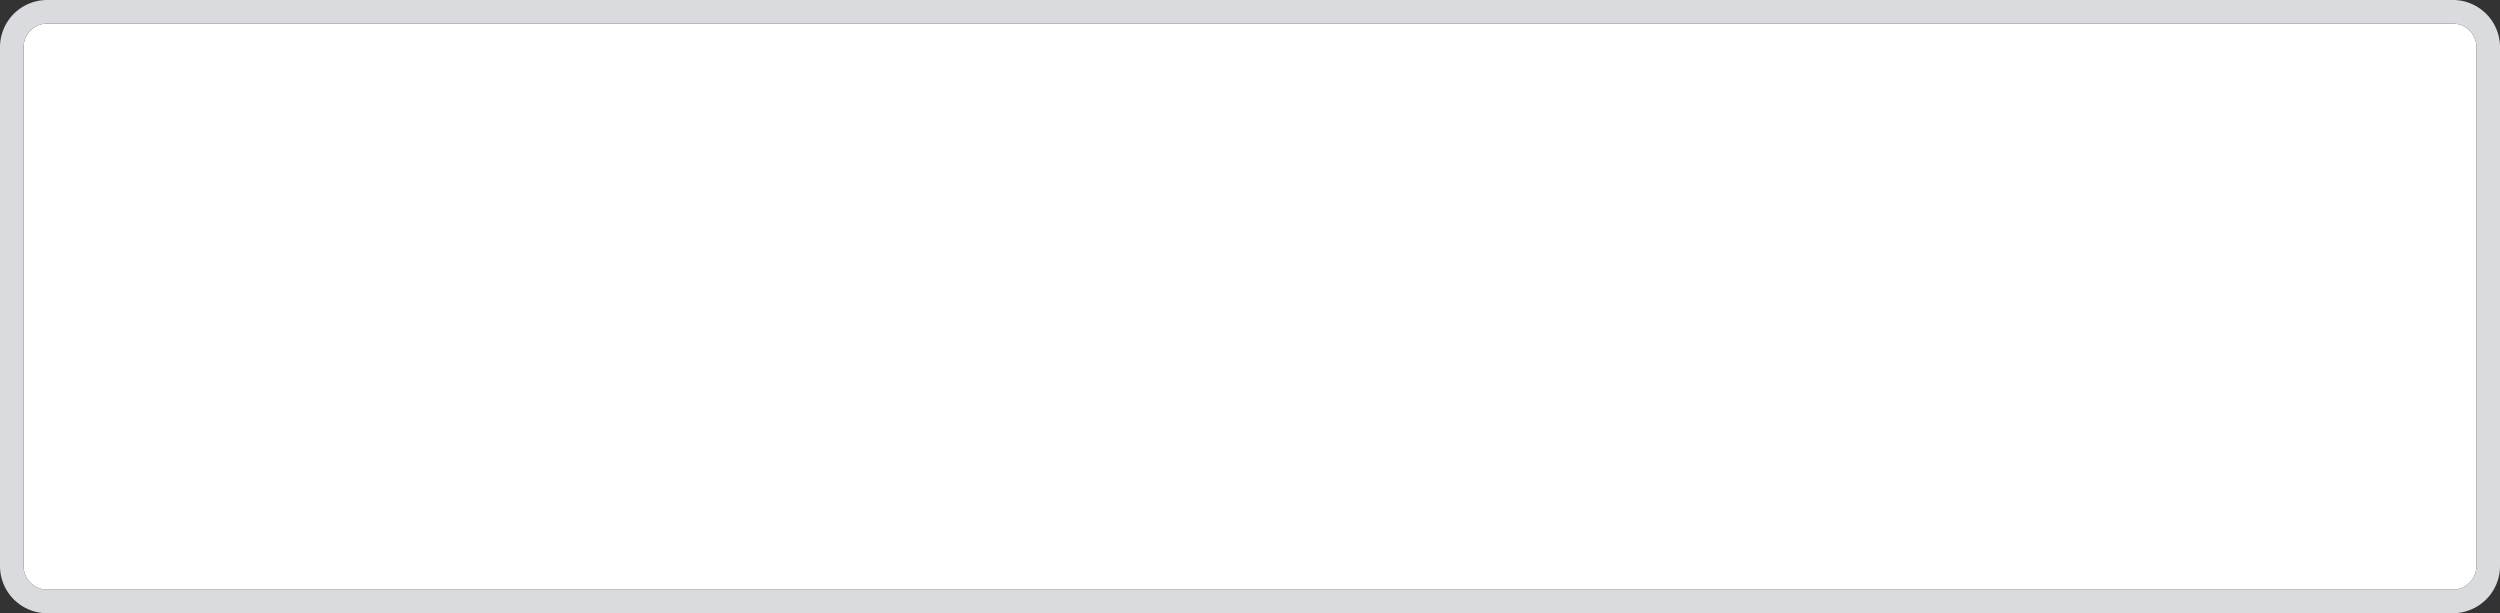 ﻿<?xml version="1.0" encoding="utf-8"?>
<svg version="1.1" xmlns:xlink="http://www.w3.org/1999/xlink" width="106px" height="26px" xmlns="http://www.w3.org/2000/svg">
  <rect width="100%" height="100%" fill="#333333" stroke="none"/>
  <g transform="matrix(1 0 0 1 -24 -64 )">
    <path d="M 25 66  A 1 1 0 0 1 26 65 L 128 65  A 1 1 0 0 1 129 66 L 129 88  A 1 1 0 0 1 128 89 L 26 89  A 1 1 0 0 1 25 88 L 25 66  Z " fill-rule="nonzero" fill="#ffffff" stroke="none" />
    <path d="M 24.5 66  A 1.5 1.5 0 0 1 26 64.5 L 128 64.5  A 1.5 1.5 0 0 1 129.5 66 L 129.5 88  A 1.5 1.5 0 0 1 128 89.5 L 26 89.5  A 1.5 1.5 0 0 1 24.5 88 L 24.5 66  Z " stroke-width="1" stroke="#dadce0" fill="none" stroke-opacity="0.996" />
  </g>
</svg>